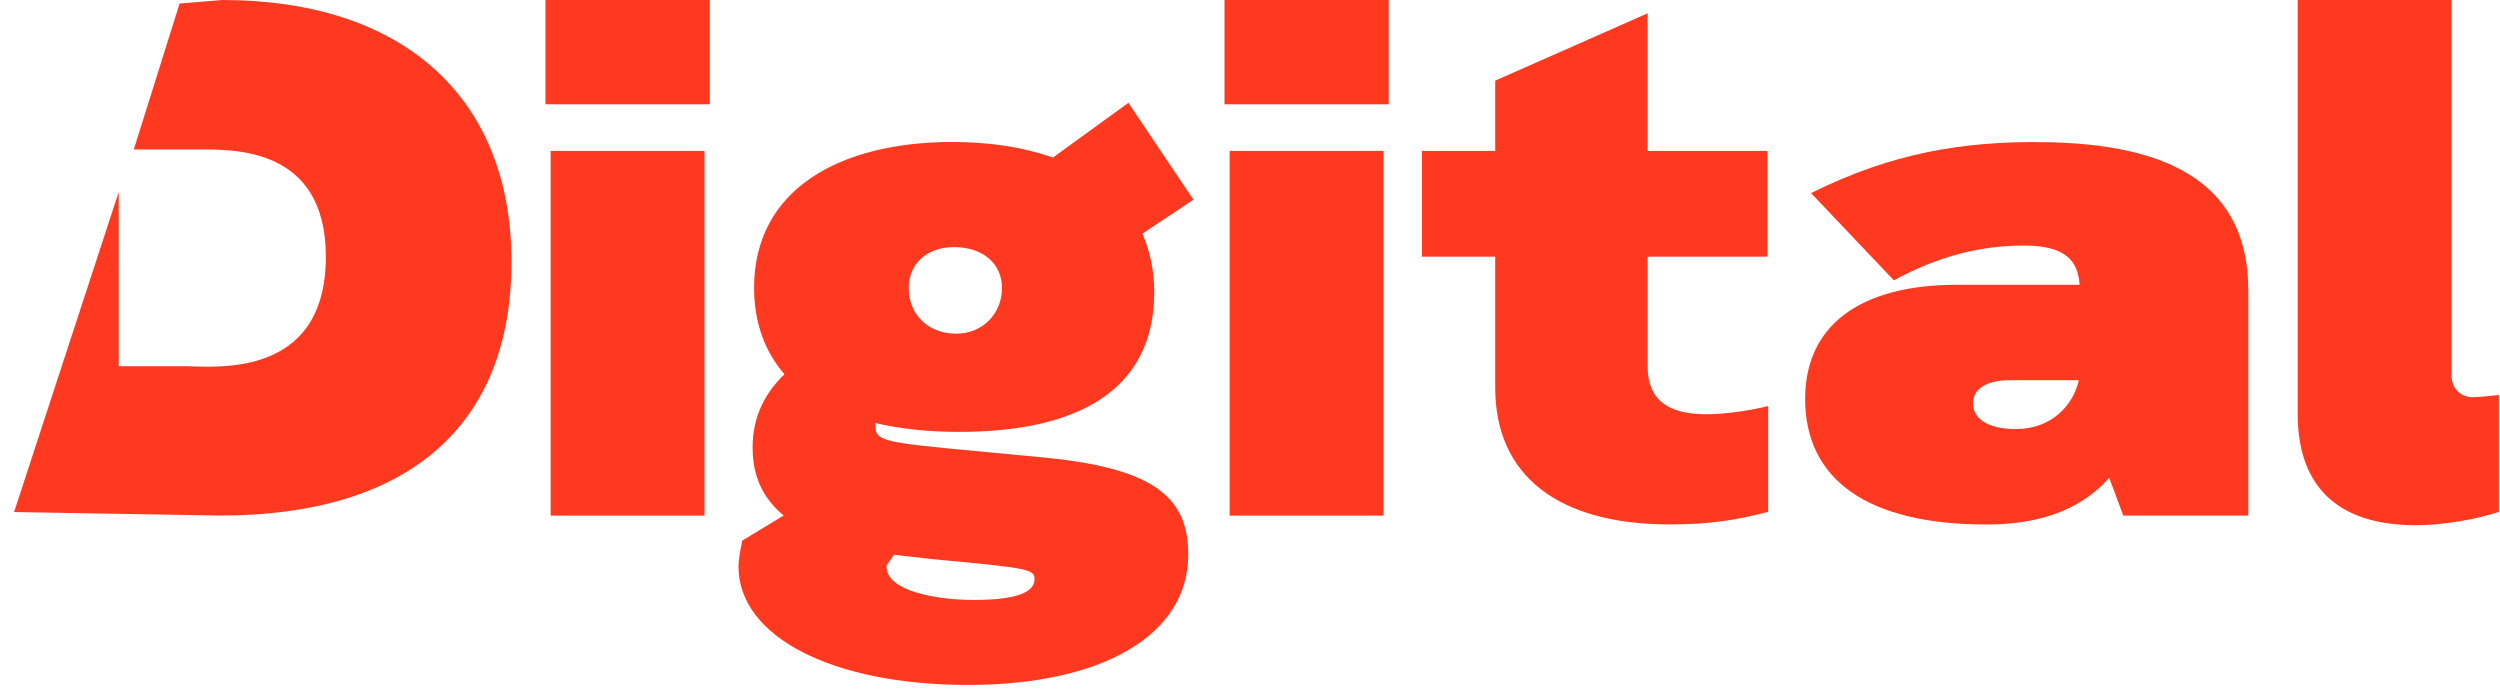 <svg width="355" height="98" viewBox="0 0 355 98" fill="none" xmlns="http://www.w3.org/2000/svg">
<g clip-path="url(#clip0_16_554)">
<path d="M31.56 0L25.5 0.5L19 21.22H28.2C33.24 21.22 46.27 20.91 46.27 36.45C46.27 53.99 30.2 52 26.21 52H16.86V27.26L2 72.71L31.24 73.21C57.92 73.21 72.63 60.5 72.63 37.18C72.63 13.86 57.29 0 31.56 0Z" fill="#FE391F"/>
<path d="M100.04 21.43H78.19V73.22H100.04V21.43Z" fill="#FE391F"/>
<path d="M100.78 0H77.46V14.81H100.78V0Z" fill="#FE391F"/>
<path d="M160.23 14.6L149.52 22.37C145.32 20.9 140.49 20.16 135.23 20.16C119.26 20.16 107.08 26.88 107.08 40.85C107.08 45.89 108.66 49.99 111.39 53.14C108.34 56.08 106.87 59.55 106.87 63.54C106.87 67.53 108.24 70.68 111.28 73.2L105.4 76.77C105.19 77.82 104.87 79.4 104.87 80.45C104.87 90.43 118.21 97.26 137.43 97.26C156.65 97.26 168.73 90.12 168.73 78.77C168.73 70.89 164.32 66.59 148.67 65.01C125.88 62.8 124.3 63.12 124.3 60.39V60.07C127.87 60.91 131.86 61.33 136.17 61.33C152.87 61.33 163.9 55.55 163.9 41.48C163.9 38.33 163.27 35.6 162.22 33.18L169.47 28.35L160.23 14.59V14.6ZM125.99 80.15L126.94 78.78L132.51 79.41C146.38 80.67 146.9 80.88 146.9 82.25C146.9 83.93 144.8 85.19 138.29 85.19C132.93 85.19 125.89 83.93 125.89 80.46C125.89 80.35 125.89 80.25 126 80.14L125.99 80.15ZM135.76 47.38C131.77 47.38 129.04 44.65 129.04 40.87C129.04 37.51 131.56 35.09 135.45 35.09C139.65 35.09 142.28 37.51 142.28 40.87C142.28 44.65 139.44 47.38 135.77 47.38H135.76Z" fill="#FE391F"/>
<path d="M196.46 21.43H174.61V73.22H196.46V21.43Z" fill="#FE391F"/>
<path d="M197.2 0H173.88V14.81H197.2V0Z" fill="#FE391F"/>
<path d="M233.96 52V36.45H250.98V21.43H233.96V1.89L212.32 11.45V21.43H201.92V36.45H212.32V55.04C212.32 67.54 221.25 74.47 237.11 74.47C242.89 74.47 246.56 73.84 251.08 72.68V57.66C248.03 58.4 244.78 58.82 242.26 58.82C236.9 58.82 233.96 56.82 233.96 51.99V52Z" fill="#FE391F"/>
<path d="M289.1 20.17C279.02 20.17 268.93 21.54 257.17 27.42L268.93 39.81C275.34 36.34 281.22 34.87 287.42 34.87C293.62 34.87 295.09 37.29 295.3 40.44H277.86C263.99 40.44 256.33 46.32 256.33 56.62C256.33 68.17 265.26 74.48 282.07 74.48C288.69 74.48 294.99 72.9 299.51 67.86L301.51 73.22H319.26V41.29C319.26 27 309.39 20.18 289.11 20.18L289.1 20.17ZM286.26 60.93C283 60.93 280.17 59.88 280.17 57.25C280.17 55.25 282.06 53.99 285.42 53.99H295.19C294.45 57.35 291.51 60.92 286.26 60.92V60.93Z" fill="#FE391F"/>
<path d="M351.17 56.41C349.49 56.41 348.12 55.25 348.12 53.26V0H326.27V58.72C326.27 68.7 331.52 74.58 343.08 74.58C346.86 74.58 351.69 73.74 354.84 72.69V56.09C353.68 56.19 352.11 56.4 351.16 56.4L351.17 56.41Z" fill="#FE391F"/>
</g>
<defs>
<clipPath id="clip0_16_554">
<rect width="354.85" height="97.27" fill="white"/>
</clipPath>
</defs>
</svg>
